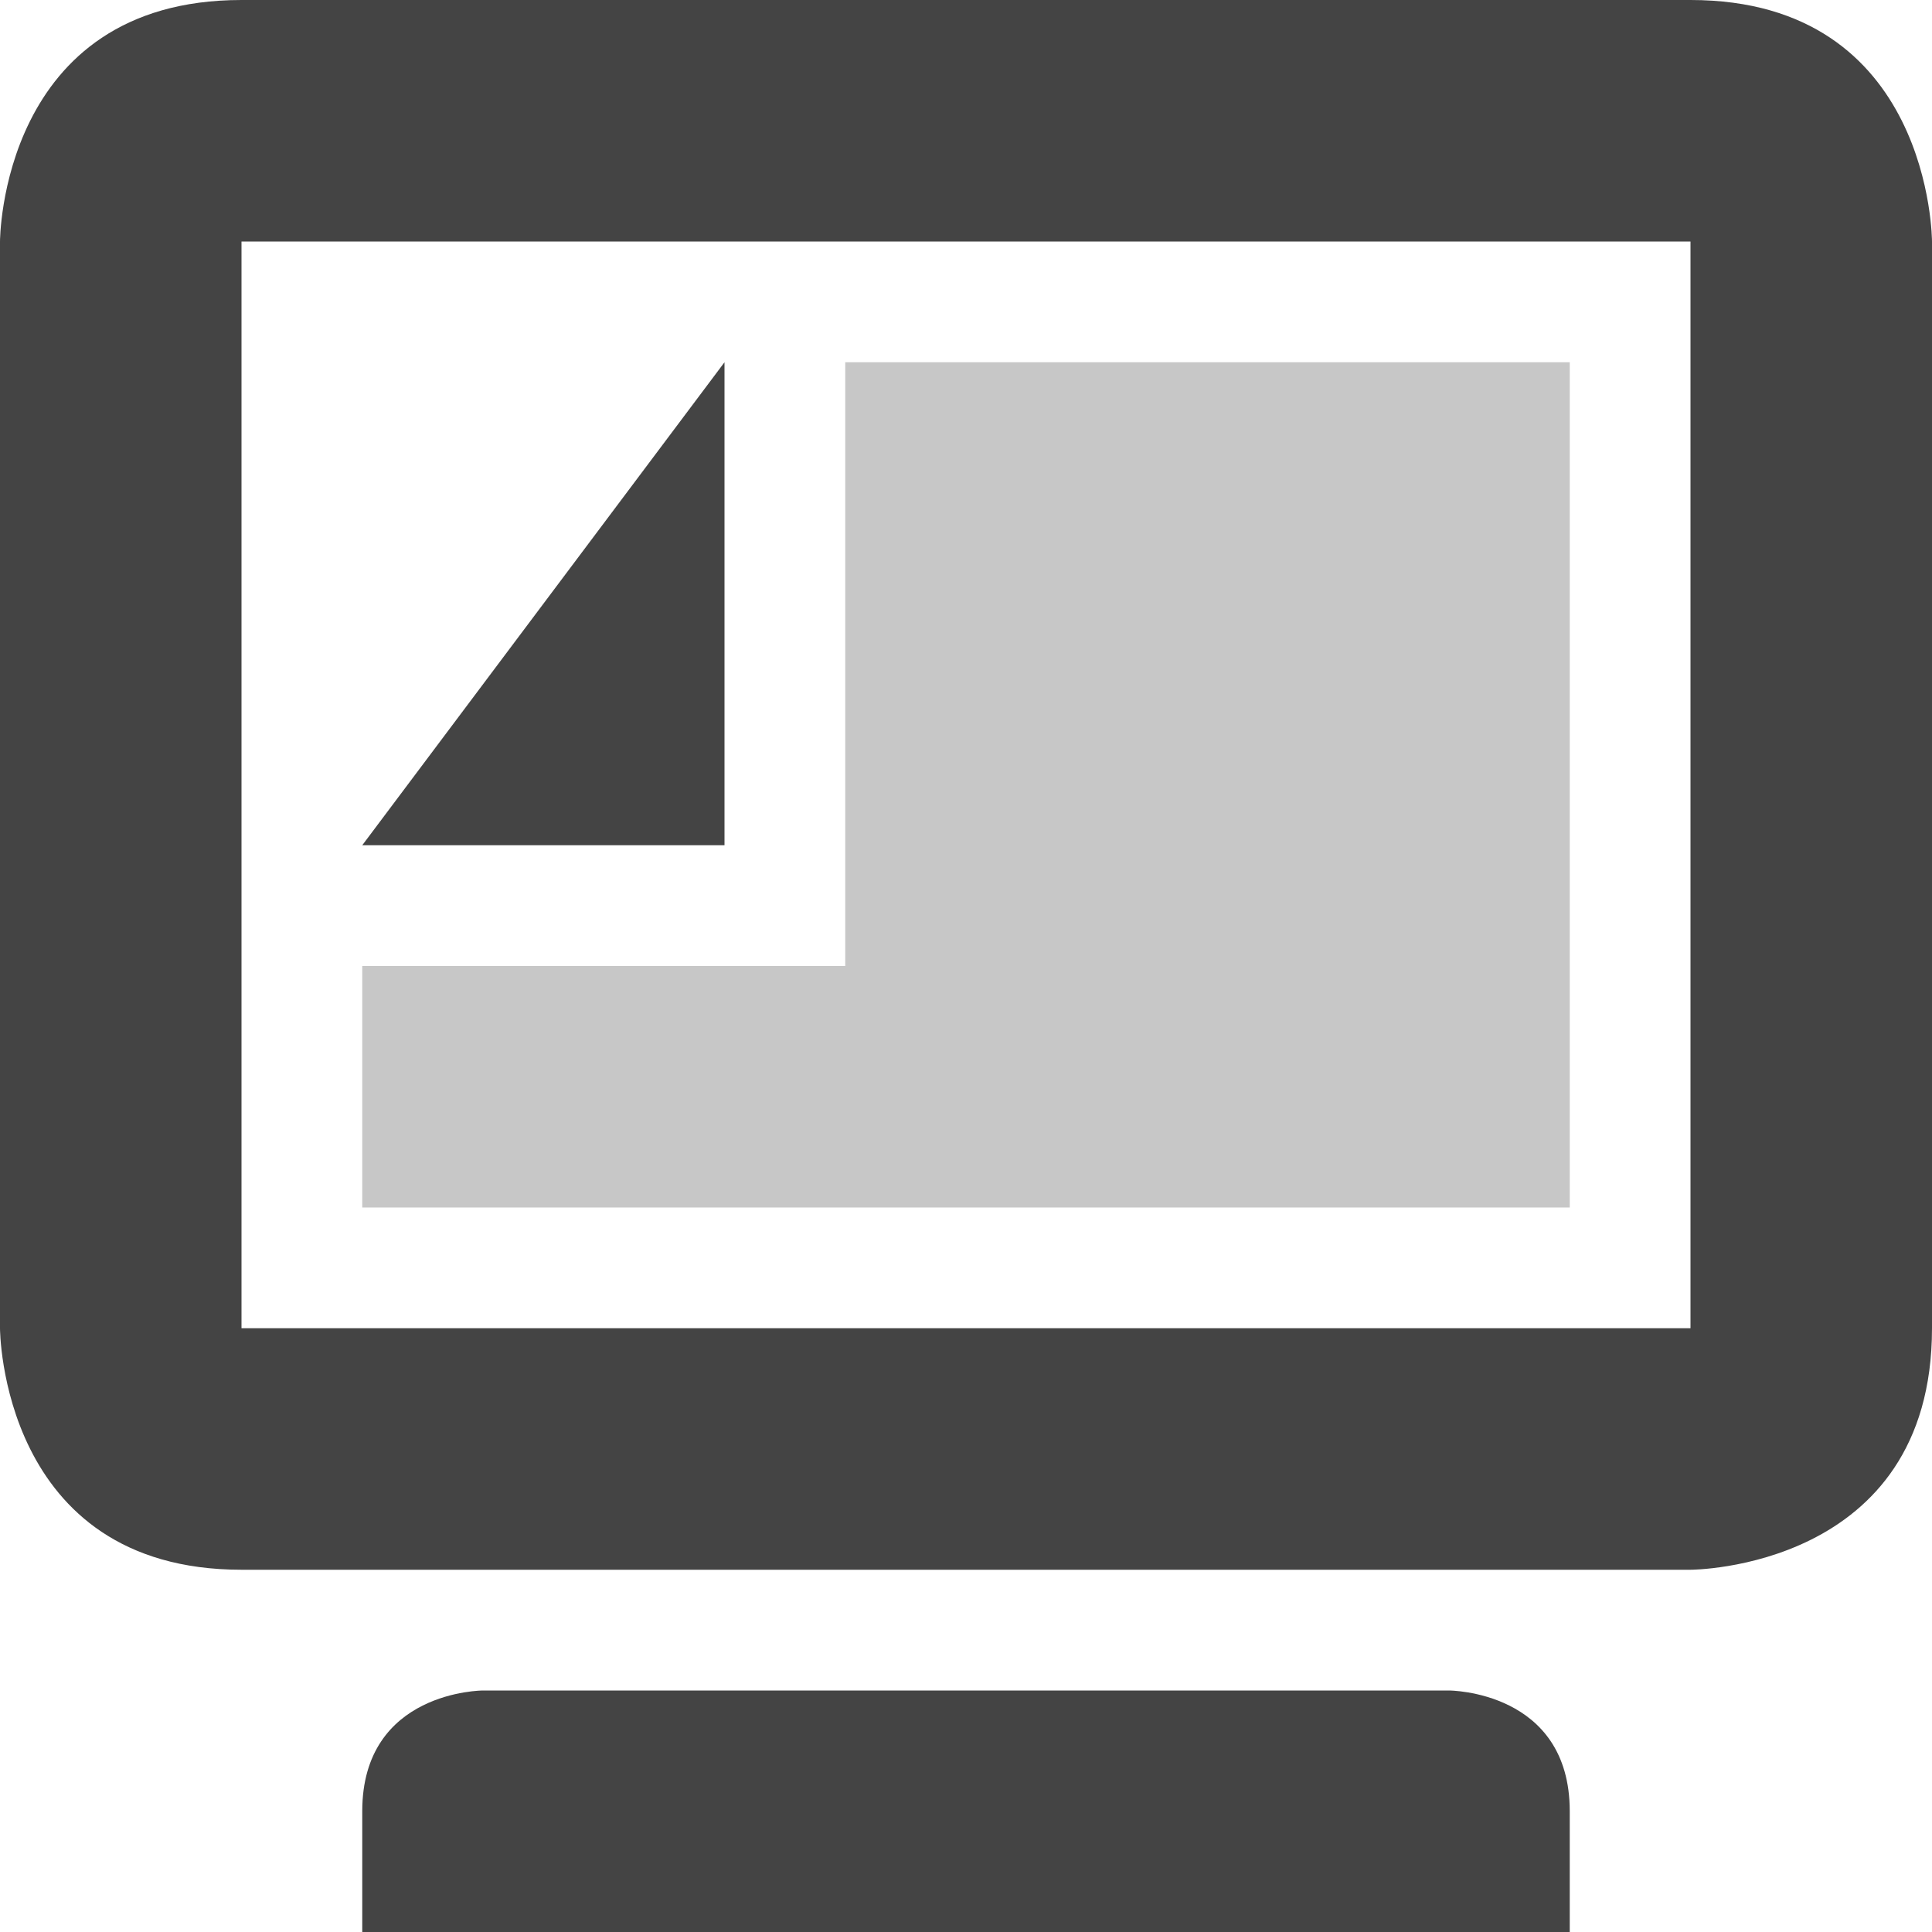 <svg xmlns="http://www.w3.org/2000/svg" width="16" height="16"><path d="M7 3v5H3v2h10V3z" opacity=".3" fill="#444"/><path d="M6 3L3 7h3z" fill="#444"/><path d="M2 0C0 0 0 2 0 2v9s0 2 2 2h12s2 0 2-2V2s0-2-2-2zm0 2h12v9H2zm1 13v1h10v-1c0-1-1-1-1-1H4s-1 0-1 1z" fill="#444"/></svg>